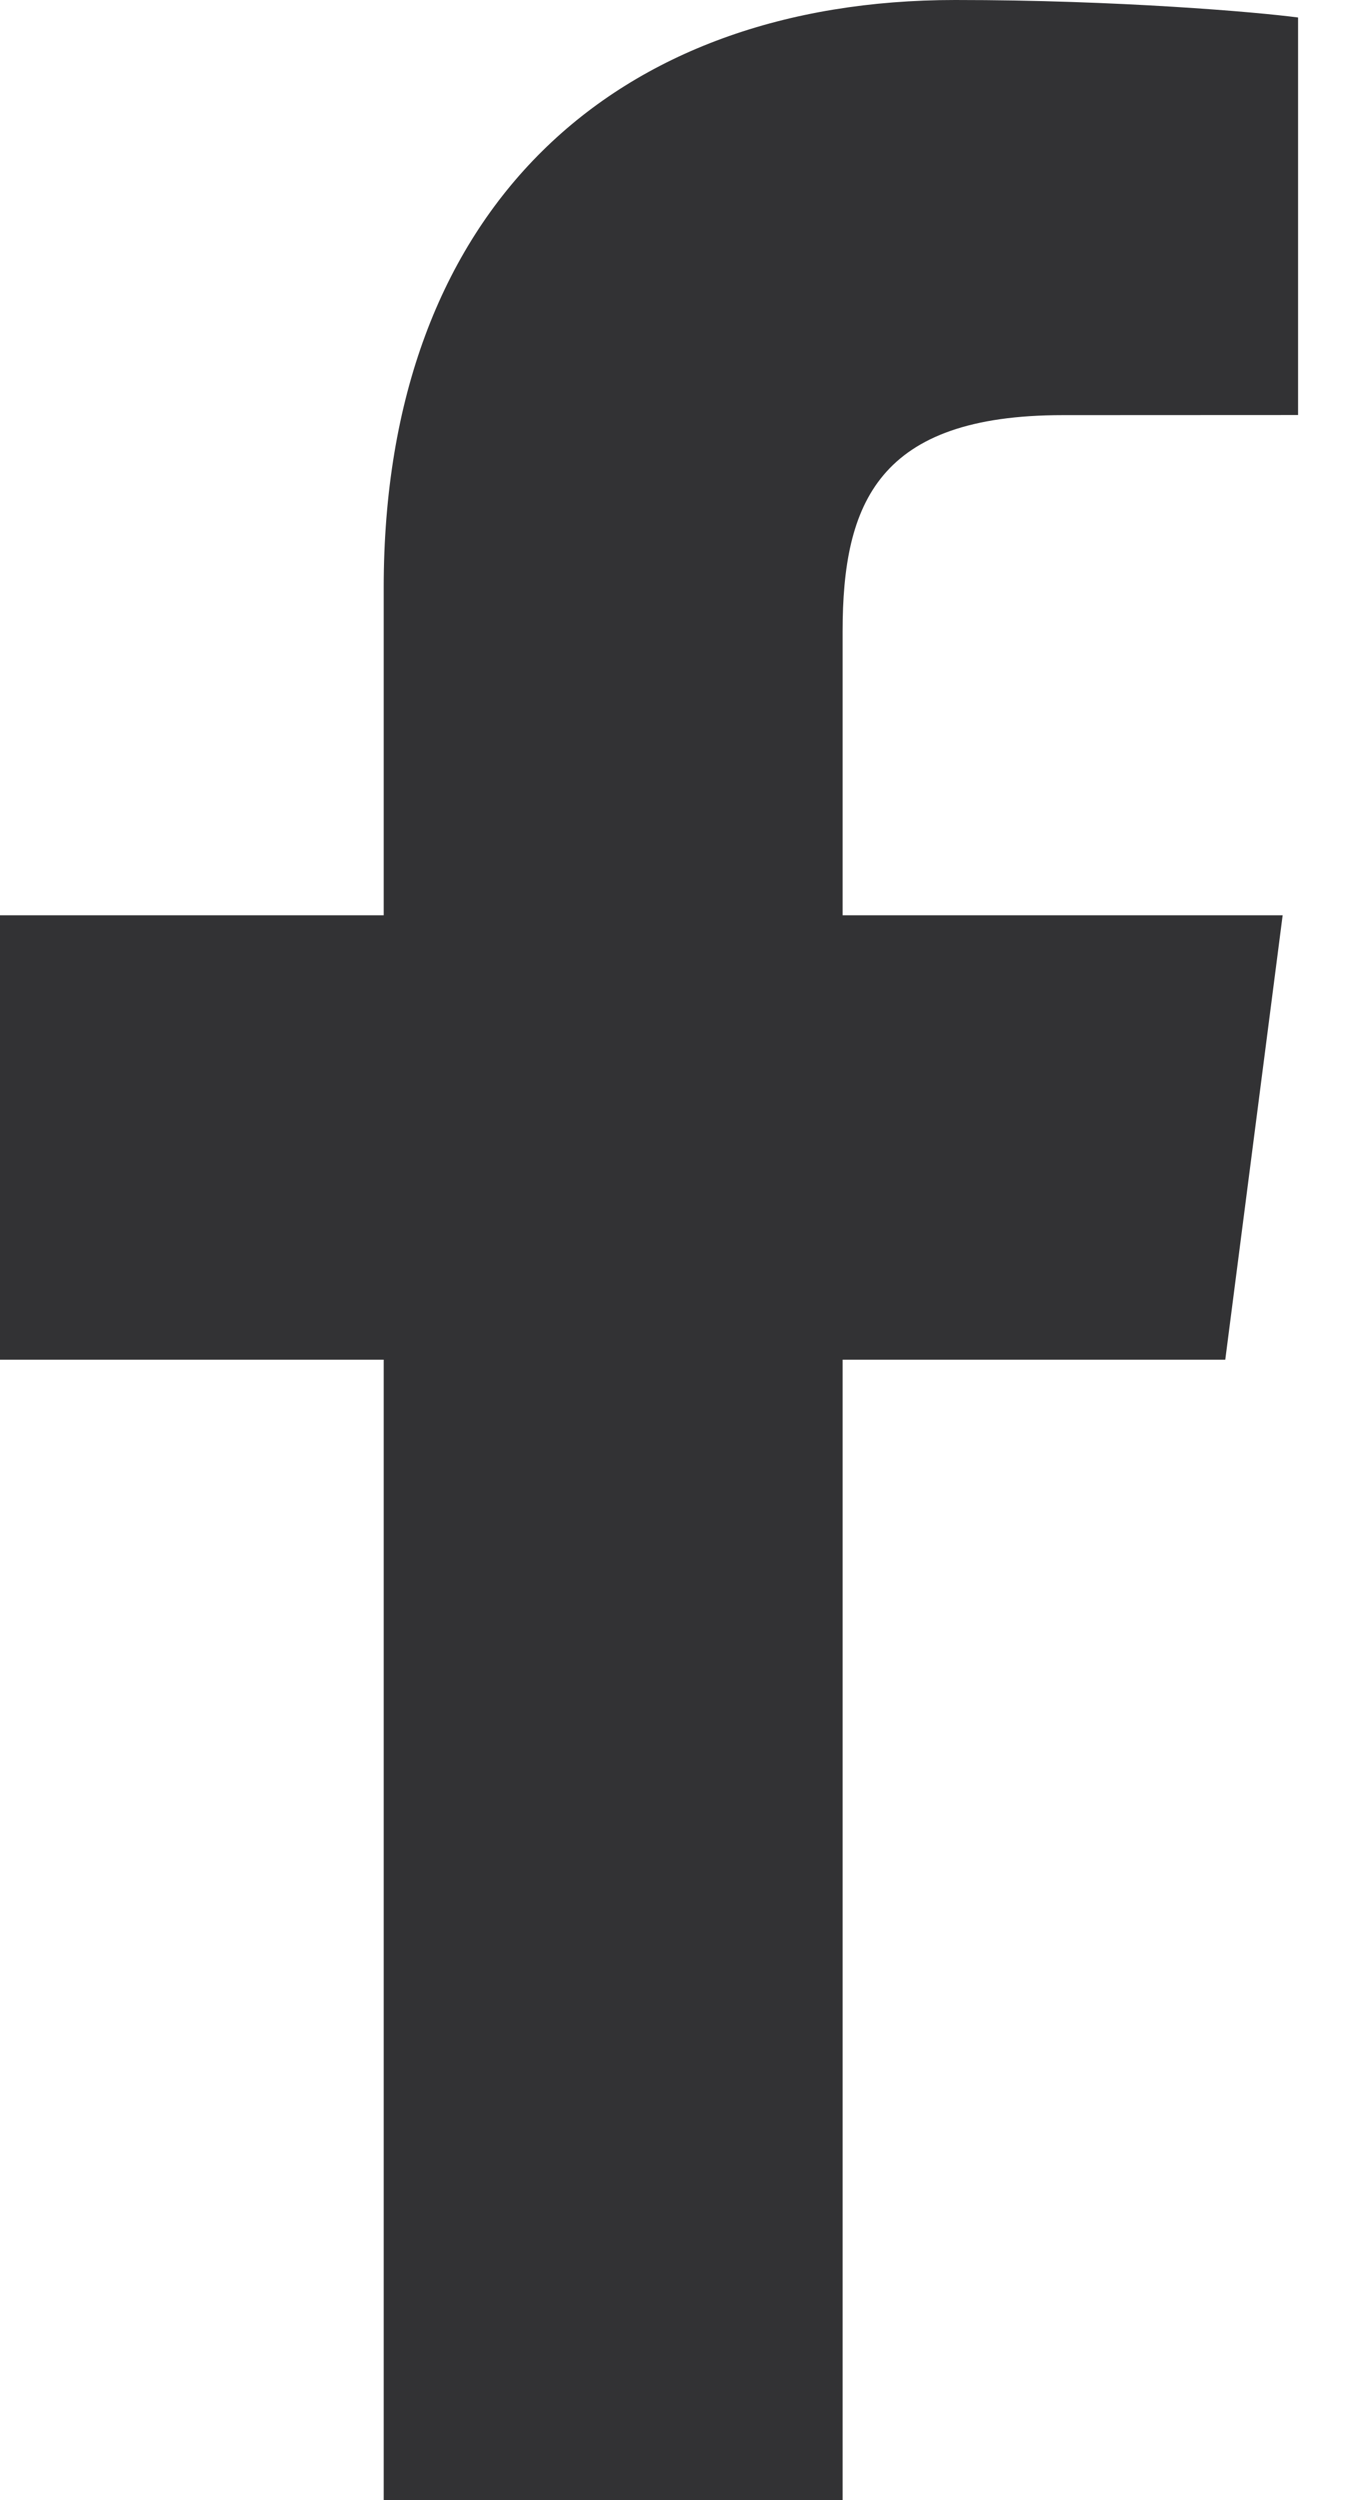 <svg width="13" height="24" viewBox="0 0 13 24" fill="none" xmlns="http://www.w3.org/2000/svg">
<path d="M8.09 13.052V24H3.684V13.052H0V8.786H3.684V5.64C3.684 1.988 5.914 0 9.171 0C10.732 0 12.073 0.116 12.463 0.168V3.984L10.204 3.985C8.433 3.985 8.09 4.827 8.09 6.062V8.786H12.315L11.764 13.052H8.09Z" fill="#323234"/>
</svg>
